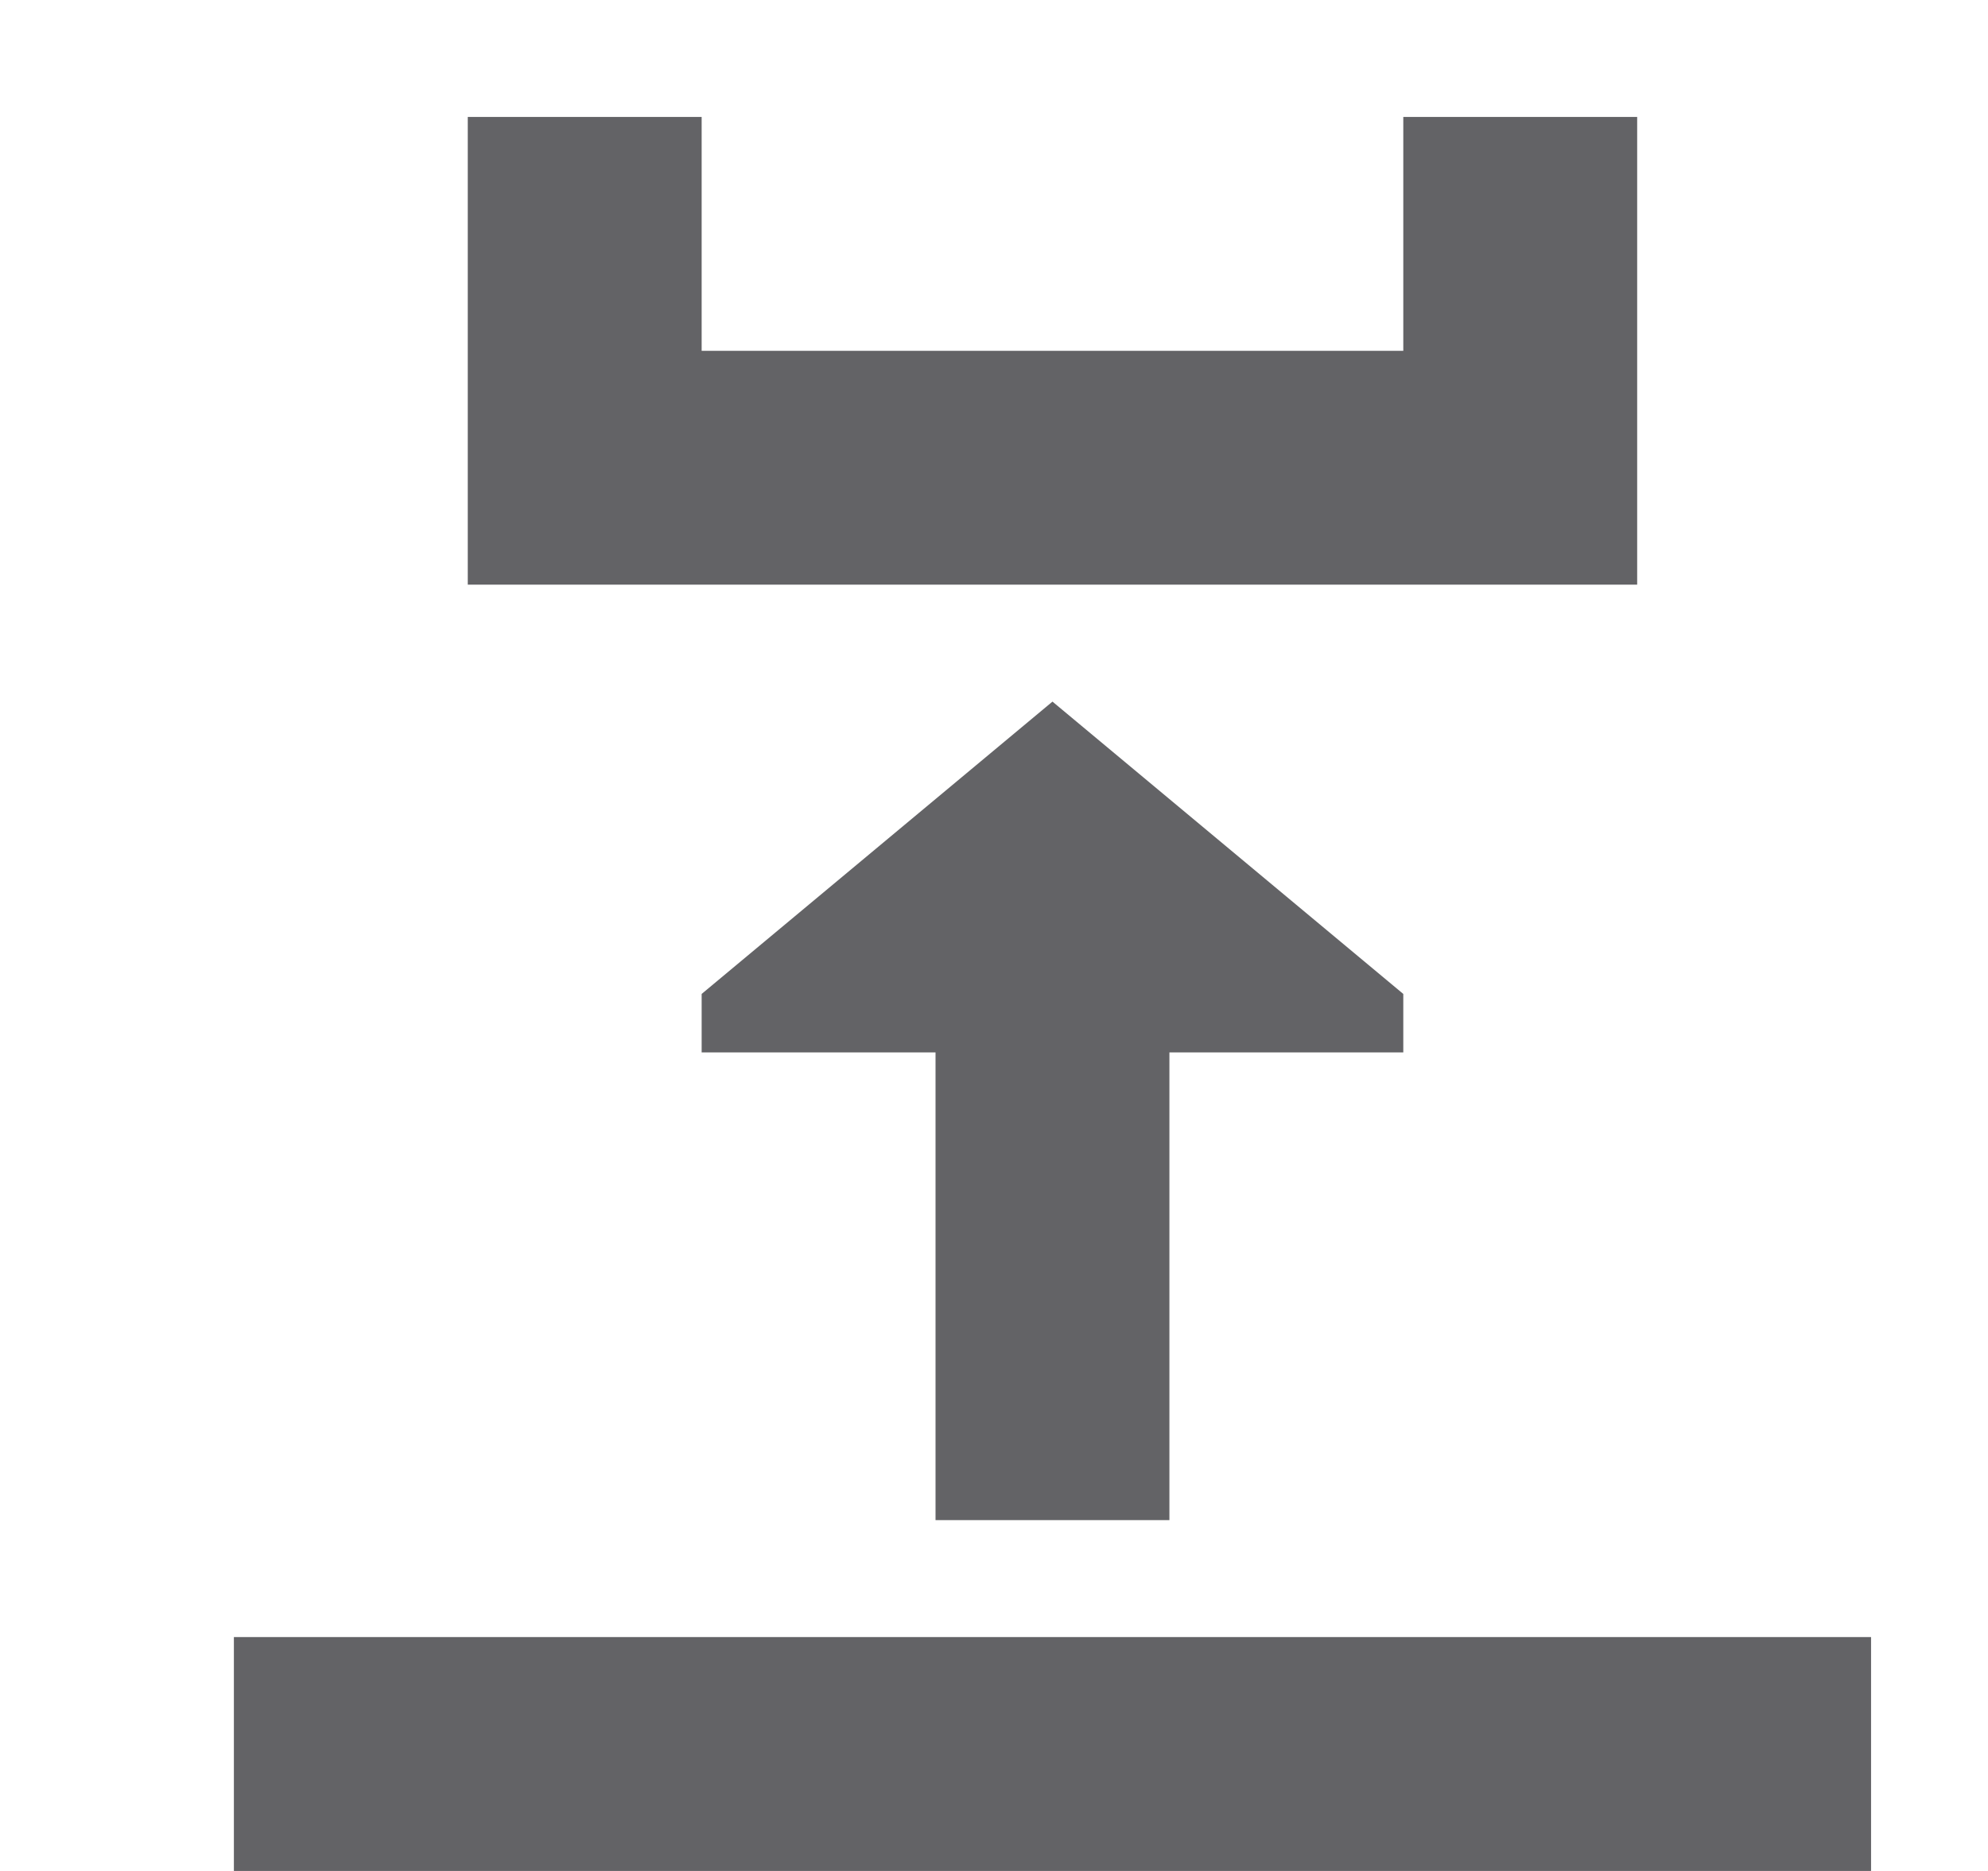 <svg height="16" viewBox="0 0 17 16" width="17" xmlns="http://www.w3.org/2000/svg"><g fill="#636366" transform="translate(0 1)"><path d="m4 4h10v-4h-2v2h-6v-2h-2z"/><path d="m9 6-3 2.5v.5h2v4h2v-4h2v-.5z" transform="translate(0 -1)"/><path d="m2 13h14v2h-14z"/></g></svg>